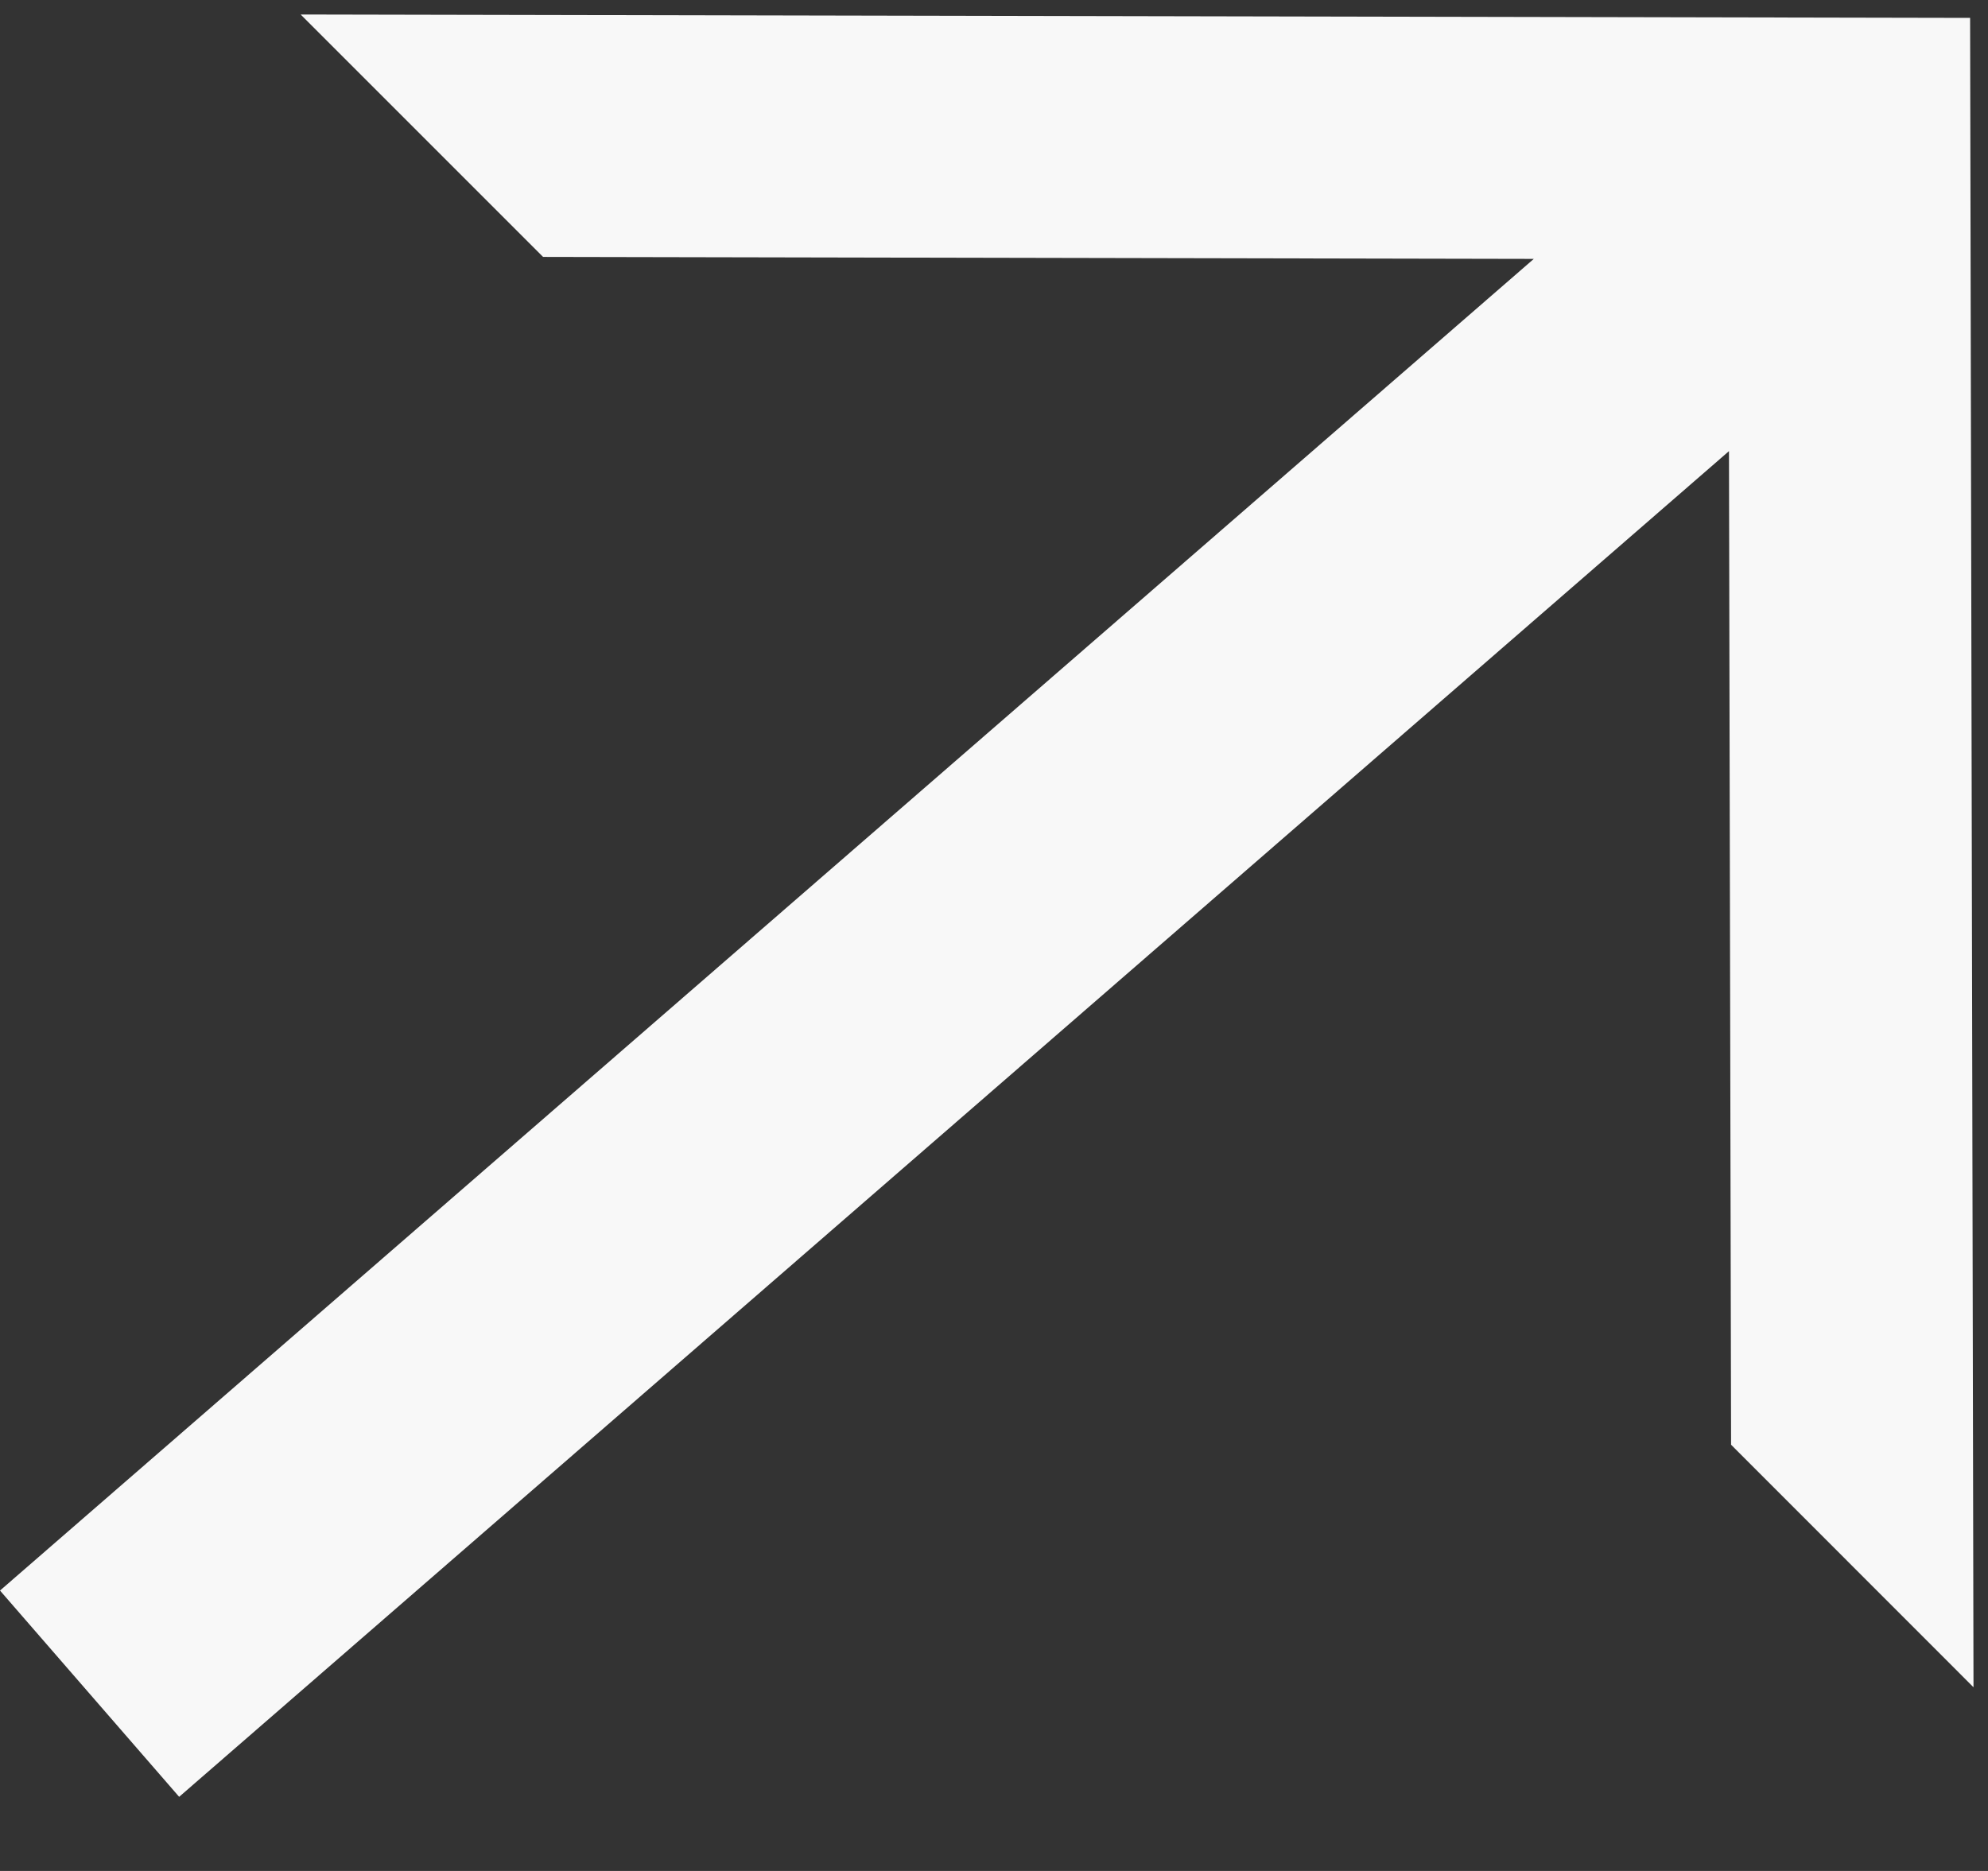 <svg width="17" height="16" viewBox="0 0 17 16" fill="none" xmlns="http://www.w3.org/2000/svg">
<rect x="0" y="0" width="17" height="16" fill="#333333" stroke="none"/>
<path fill-rule="evenodd" clip-rule="evenodd" d="M16.847 0.153L16.876 14.429L14.803 12.355L14.785 3.858L1.532 15.366L0 13.602L13.116 2.214L4.644 2.197L2.571 0.124L16.847 0.153Z" fill="#F8F8F8"/>
</svg>
